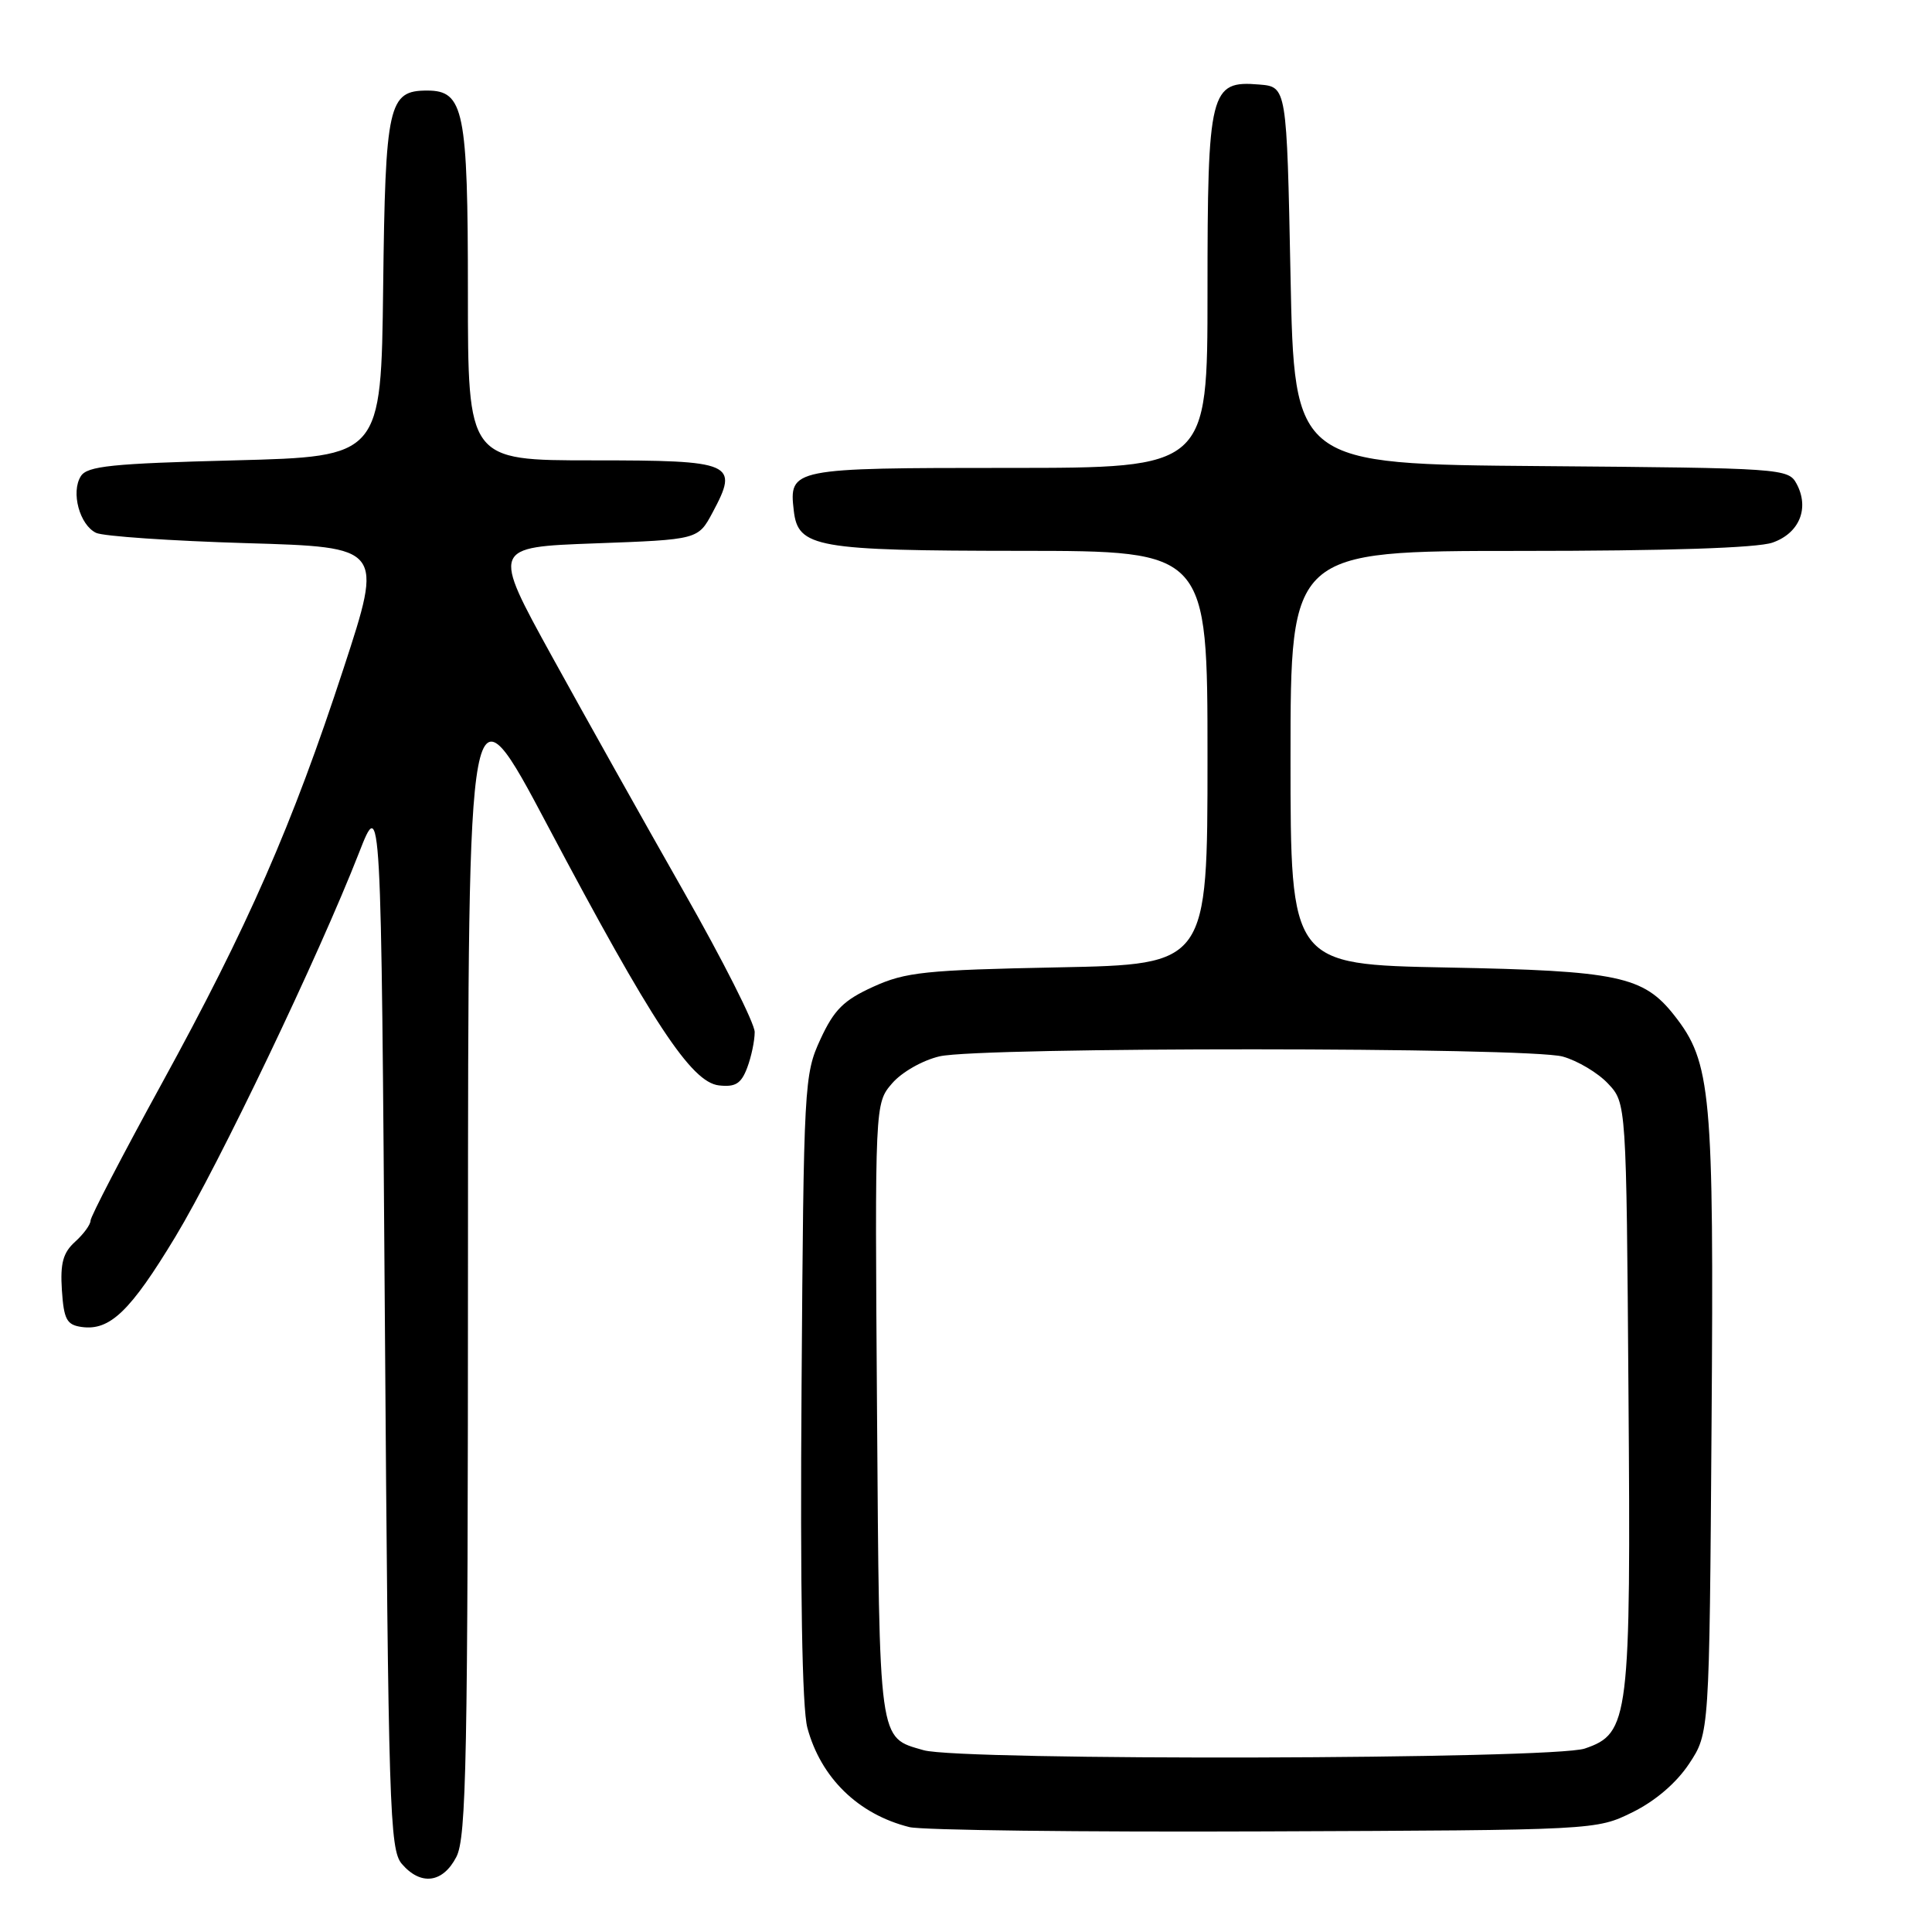 <?xml version="1.0" encoding="UTF-8" standalone="no"?>
<!DOCTYPE svg PUBLIC "-//W3C//DTD SVG 1.1//EN" "http://www.w3.org/Graphics/SVG/1.1/DTD/svg11.dtd" >
<svg xmlns="http://www.w3.org/2000/svg" xmlns:xlink="http://www.w3.org/1999/xlink" version="1.1" viewBox="0 0 256 256">
 <g >
 <path fill="currentColor"
d=" M 60.47 246.05 C 61.80 243.48 62.00 233.17 62.01 166.30 C 62.03 89.50 62.03 89.50 72.62 109.50 C 86.40 135.51 91.60 143.40 95.25 143.82 C 97.44 144.07 98.20 143.60 99.00 141.50 C 99.55 140.05 100.00 137.92 100.00 136.75 C 100.00 135.59 95.75 127.18 90.56 118.07 C 85.38 108.96 77.54 94.97 73.15 87.00 C 65.17 72.50 65.17 72.50 78.84 72.00 C 92.50 71.50 92.50 71.50 94.42 67.91 C 97.95 61.32 97.20 61.00 78.53 61.00 C 62.00 61.00 62.00 61.00 62.00 38.72 C 62.00 14.60 61.47 12.00 56.60 12.00 C 51.46 12.00 51.06 13.80 50.77 38.06 C 50.50 60.50 50.50 60.50 31.11 61.00 C 14.81 61.42 11.55 61.75 10.71 63.10 C 9.37 65.22 10.55 69.57 12.74 70.61 C 13.71 71.06 22.66 71.67 32.64 71.97 C 50.78 72.50 50.78 72.50 45.54 88.52 C 38.70 109.43 32.88 122.70 21.40 143.64 C 16.23 153.07 12.00 161.21 12.00 161.73 C 12.00 162.26 11.08 163.52 9.95 164.54 C 8.35 165.99 7.97 167.39 8.20 170.95 C 8.46 174.84 8.84 175.55 10.81 175.83 C 14.56 176.36 17.27 173.76 23.25 163.86 C 28.99 154.36 42.23 126.67 47.57 113.00 C 50.50 105.50 50.50 105.50 51.00 175.22 C 51.46 239.59 51.63 245.09 53.24 246.97 C 55.75 249.90 58.68 249.52 60.47 246.05 Z  M 216.32 240.13 C 219.34 238.64 222.13 236.25 223.82 233.70 C 226.50 229.65 226.50 229.65 226.79 188.73 C 227.11 144.68 226.75 140.77 221.85 134.54 C 217.76 129.34 214.42 128.63 191.75 128.20 C 171.00 127.80 171.00 127.80 171.00 100.40 C 171.00 73.00 171.00 73.00 201.35 73.00 C 220.84 73.00 232.83 72.61 234.86 71.90 C 238.43 70.66 239.79 67.34 238.06 64.11 C 236.97 62.07 236.20 62.02 204.22 61.76 C 171.50 61.50 171.50 61.50 171.00 36.50 C 170.50 11.50 170.50 11.50 166.85 11.20 C 160.33 10.65 160.00 11.98 160.00 38.72 C 160.00 62.00 160.00 62.00 133.62 62.00 C 104.86 62.00 104.53 62.07 105.18 67.67 C 105.74 72.55 108.09 72.97 135.25 72.99 C 160.00 73.00 160.00 73.00 160.00 100.40 C 160.00 127.79 160.00 127.79 140.25 128.18 C 122.60 128.53 119.99 128.80 115.71 130.75 C 111.79 132.53 110.52 133.79 108.71 137.71 C 106.56 142.37 106.49 143.61 106.21 183.74 C 106.02 210.76 106.28 226.34 106.98 228.94 C 108.77 235.58 113.73 240.41 120.50 242.10 C 122.15 242.51 143.30 242.77 167.50 242.67 C 211.50 242.50 211.50 242.50 216.32 240.13 Z  M 122.38 231.91 C 116.36 230.17 116.53 231.38 116.21 186.95 C 115.92 146.21 115.92 146.21 118.21 143.55 C 119.49 142.06 122.26 140.49 124.50 139.97 C 129.95 138.71 202.53 138.74 207.07 140.00 C 209.04 140.55 211.74 142.16 213.07 143.58 C 215.50 146.16 215.50 146.16 215.78 184.40 C 216.11 227.85 215.88 229.68 210.00 231.69 C 205.77 233.14 127.28 233.33 122.38 231.91 Z "/>
</g>
</svg>
